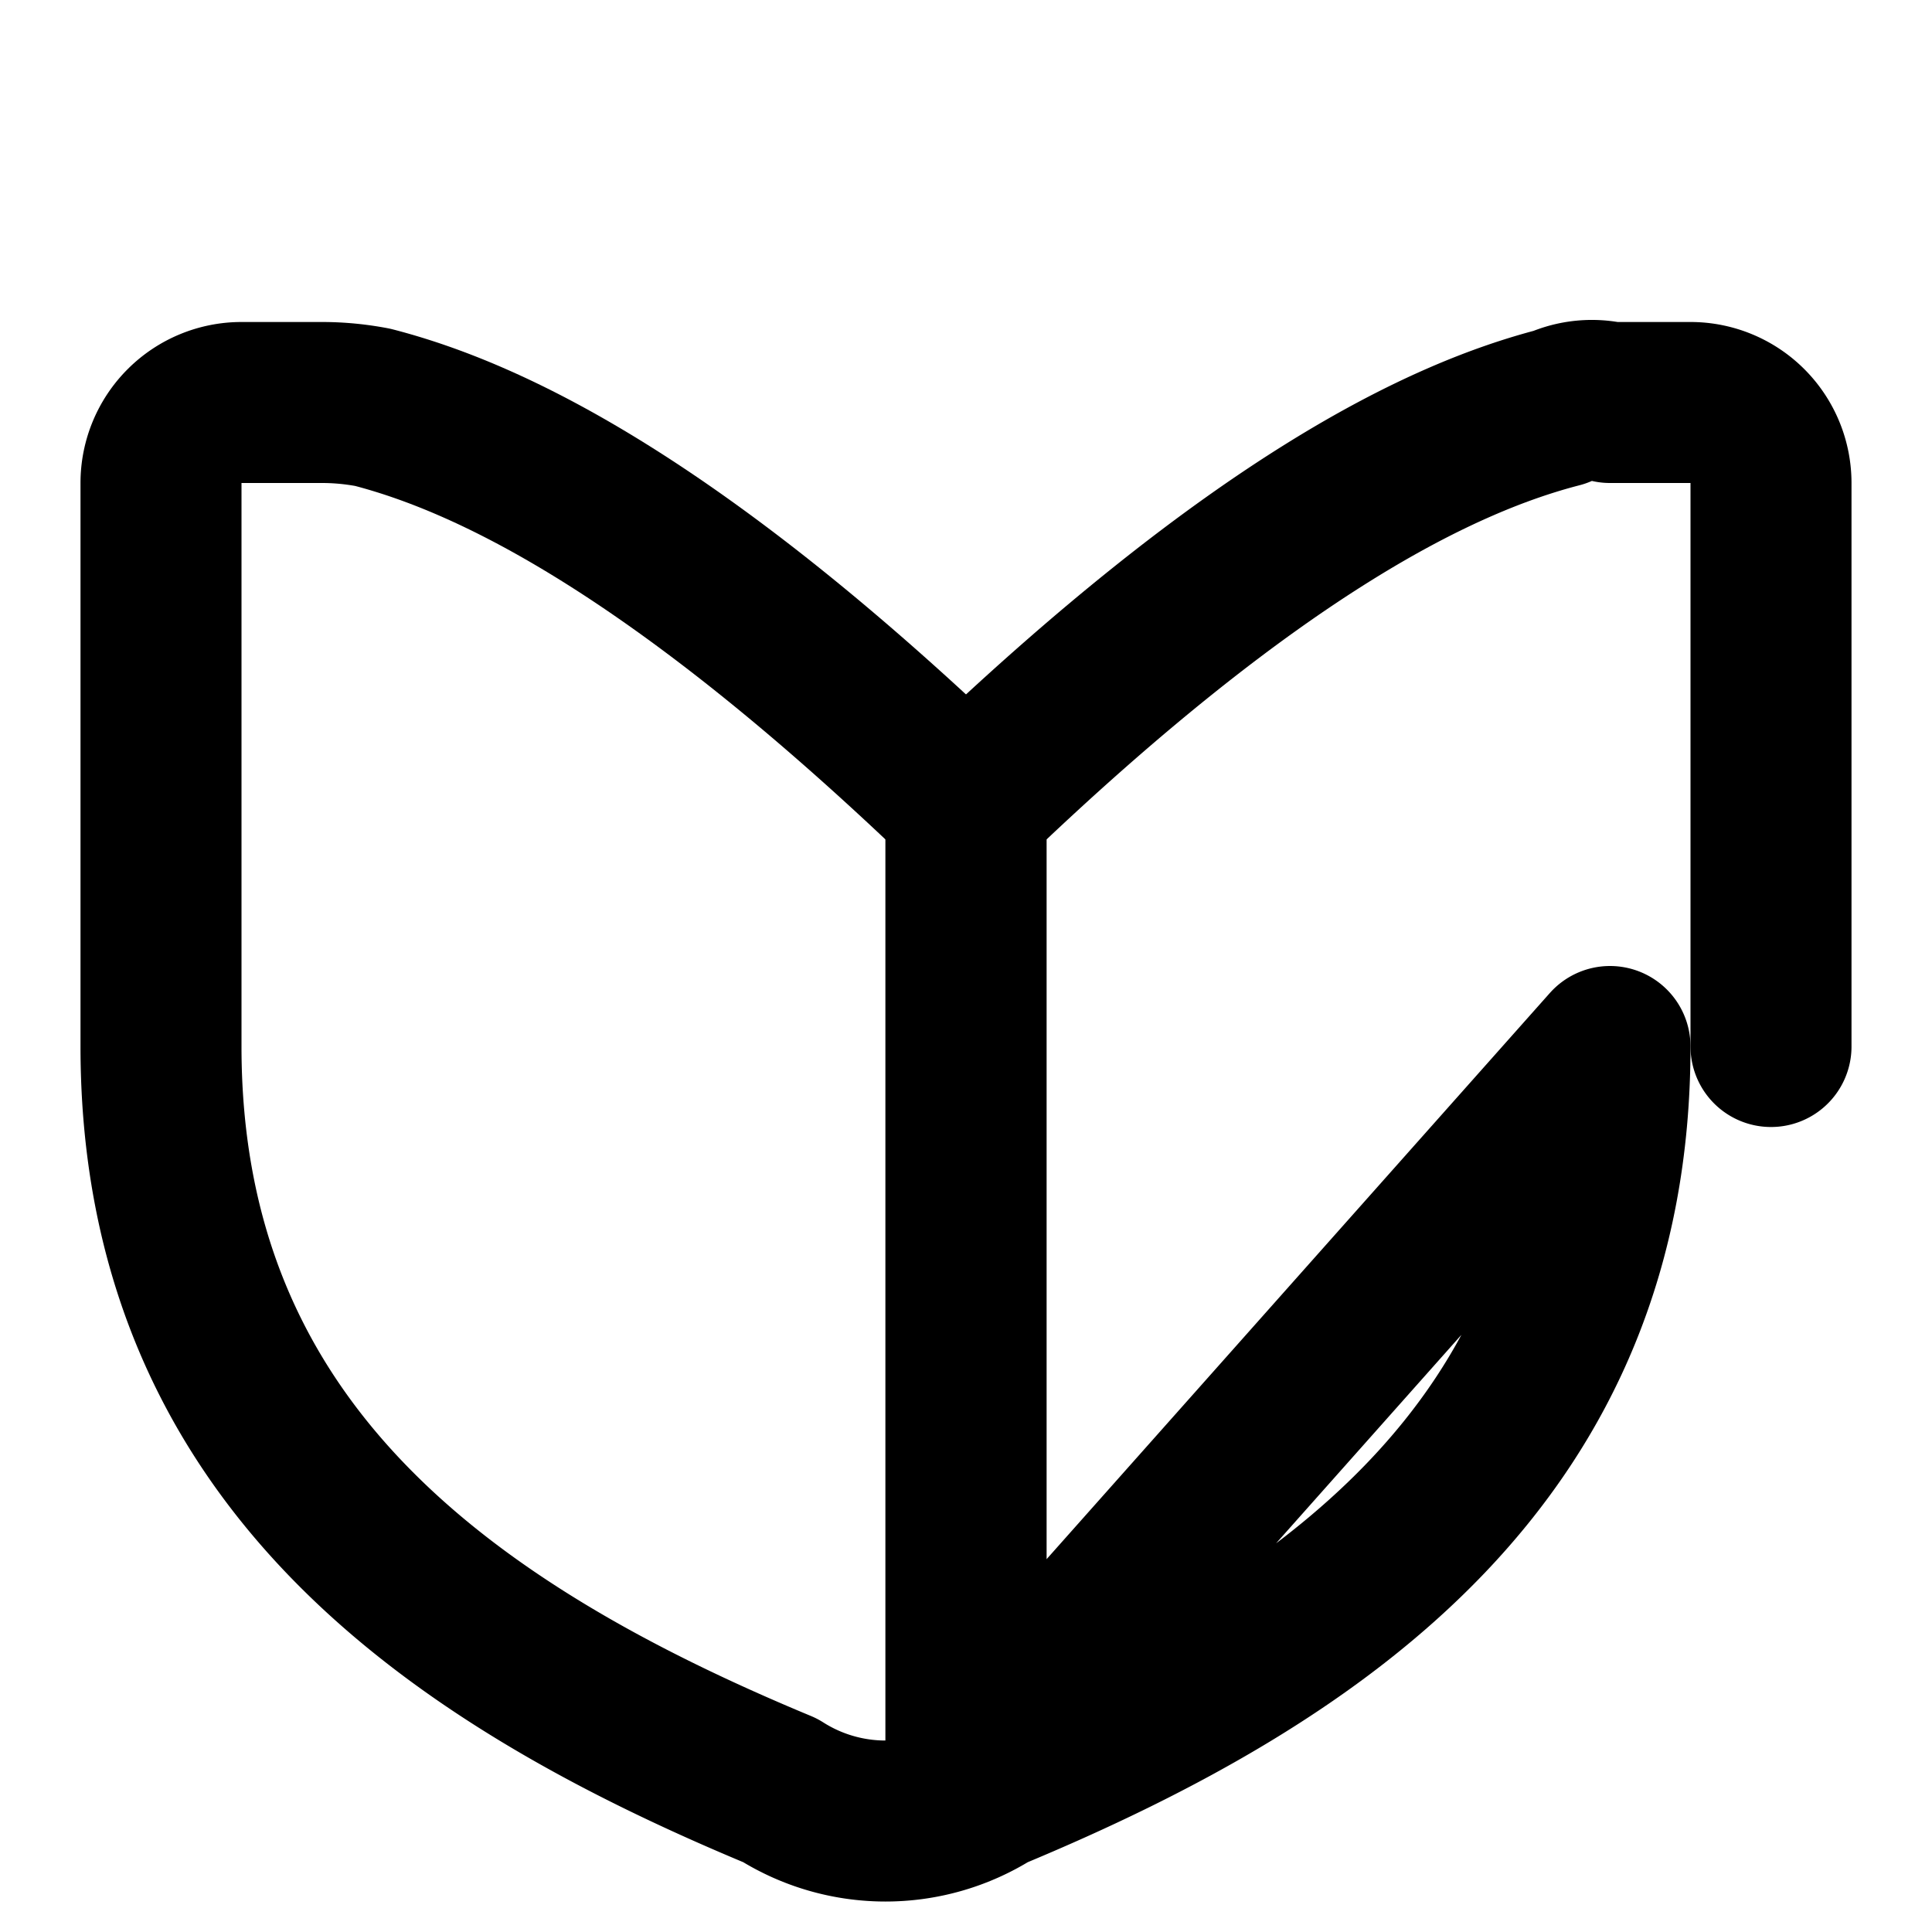 <svg xmlns="http://www.w3.org/2000/svg" width="24" height="24" viewBox="0 0 24 24" fill="none" stroke="currentColor" stroke-width="2" stroke-linecap="round" stroke-linejoin="round" class="lucide lucide-shield-half"><path d="M20 13c0 5-3.5 7.5-7.69 9.24a2.44 2.44 0 0 1-2.62 0C5.5 20.5 2 18 2 13V6a1 1 0 0 1 1-1h1c.21 0 .42.02.63.06C6.06 5.43 8.36 6.5 12 10c0 0 0 0 0 0v12Z"/><path d="M12 22V10c3.64-3.5 5.94-4.57 7.37-4.94A.999.999 0 0 1 20 5h1a1 1 0 0 1 1 1v7"/></svg>
